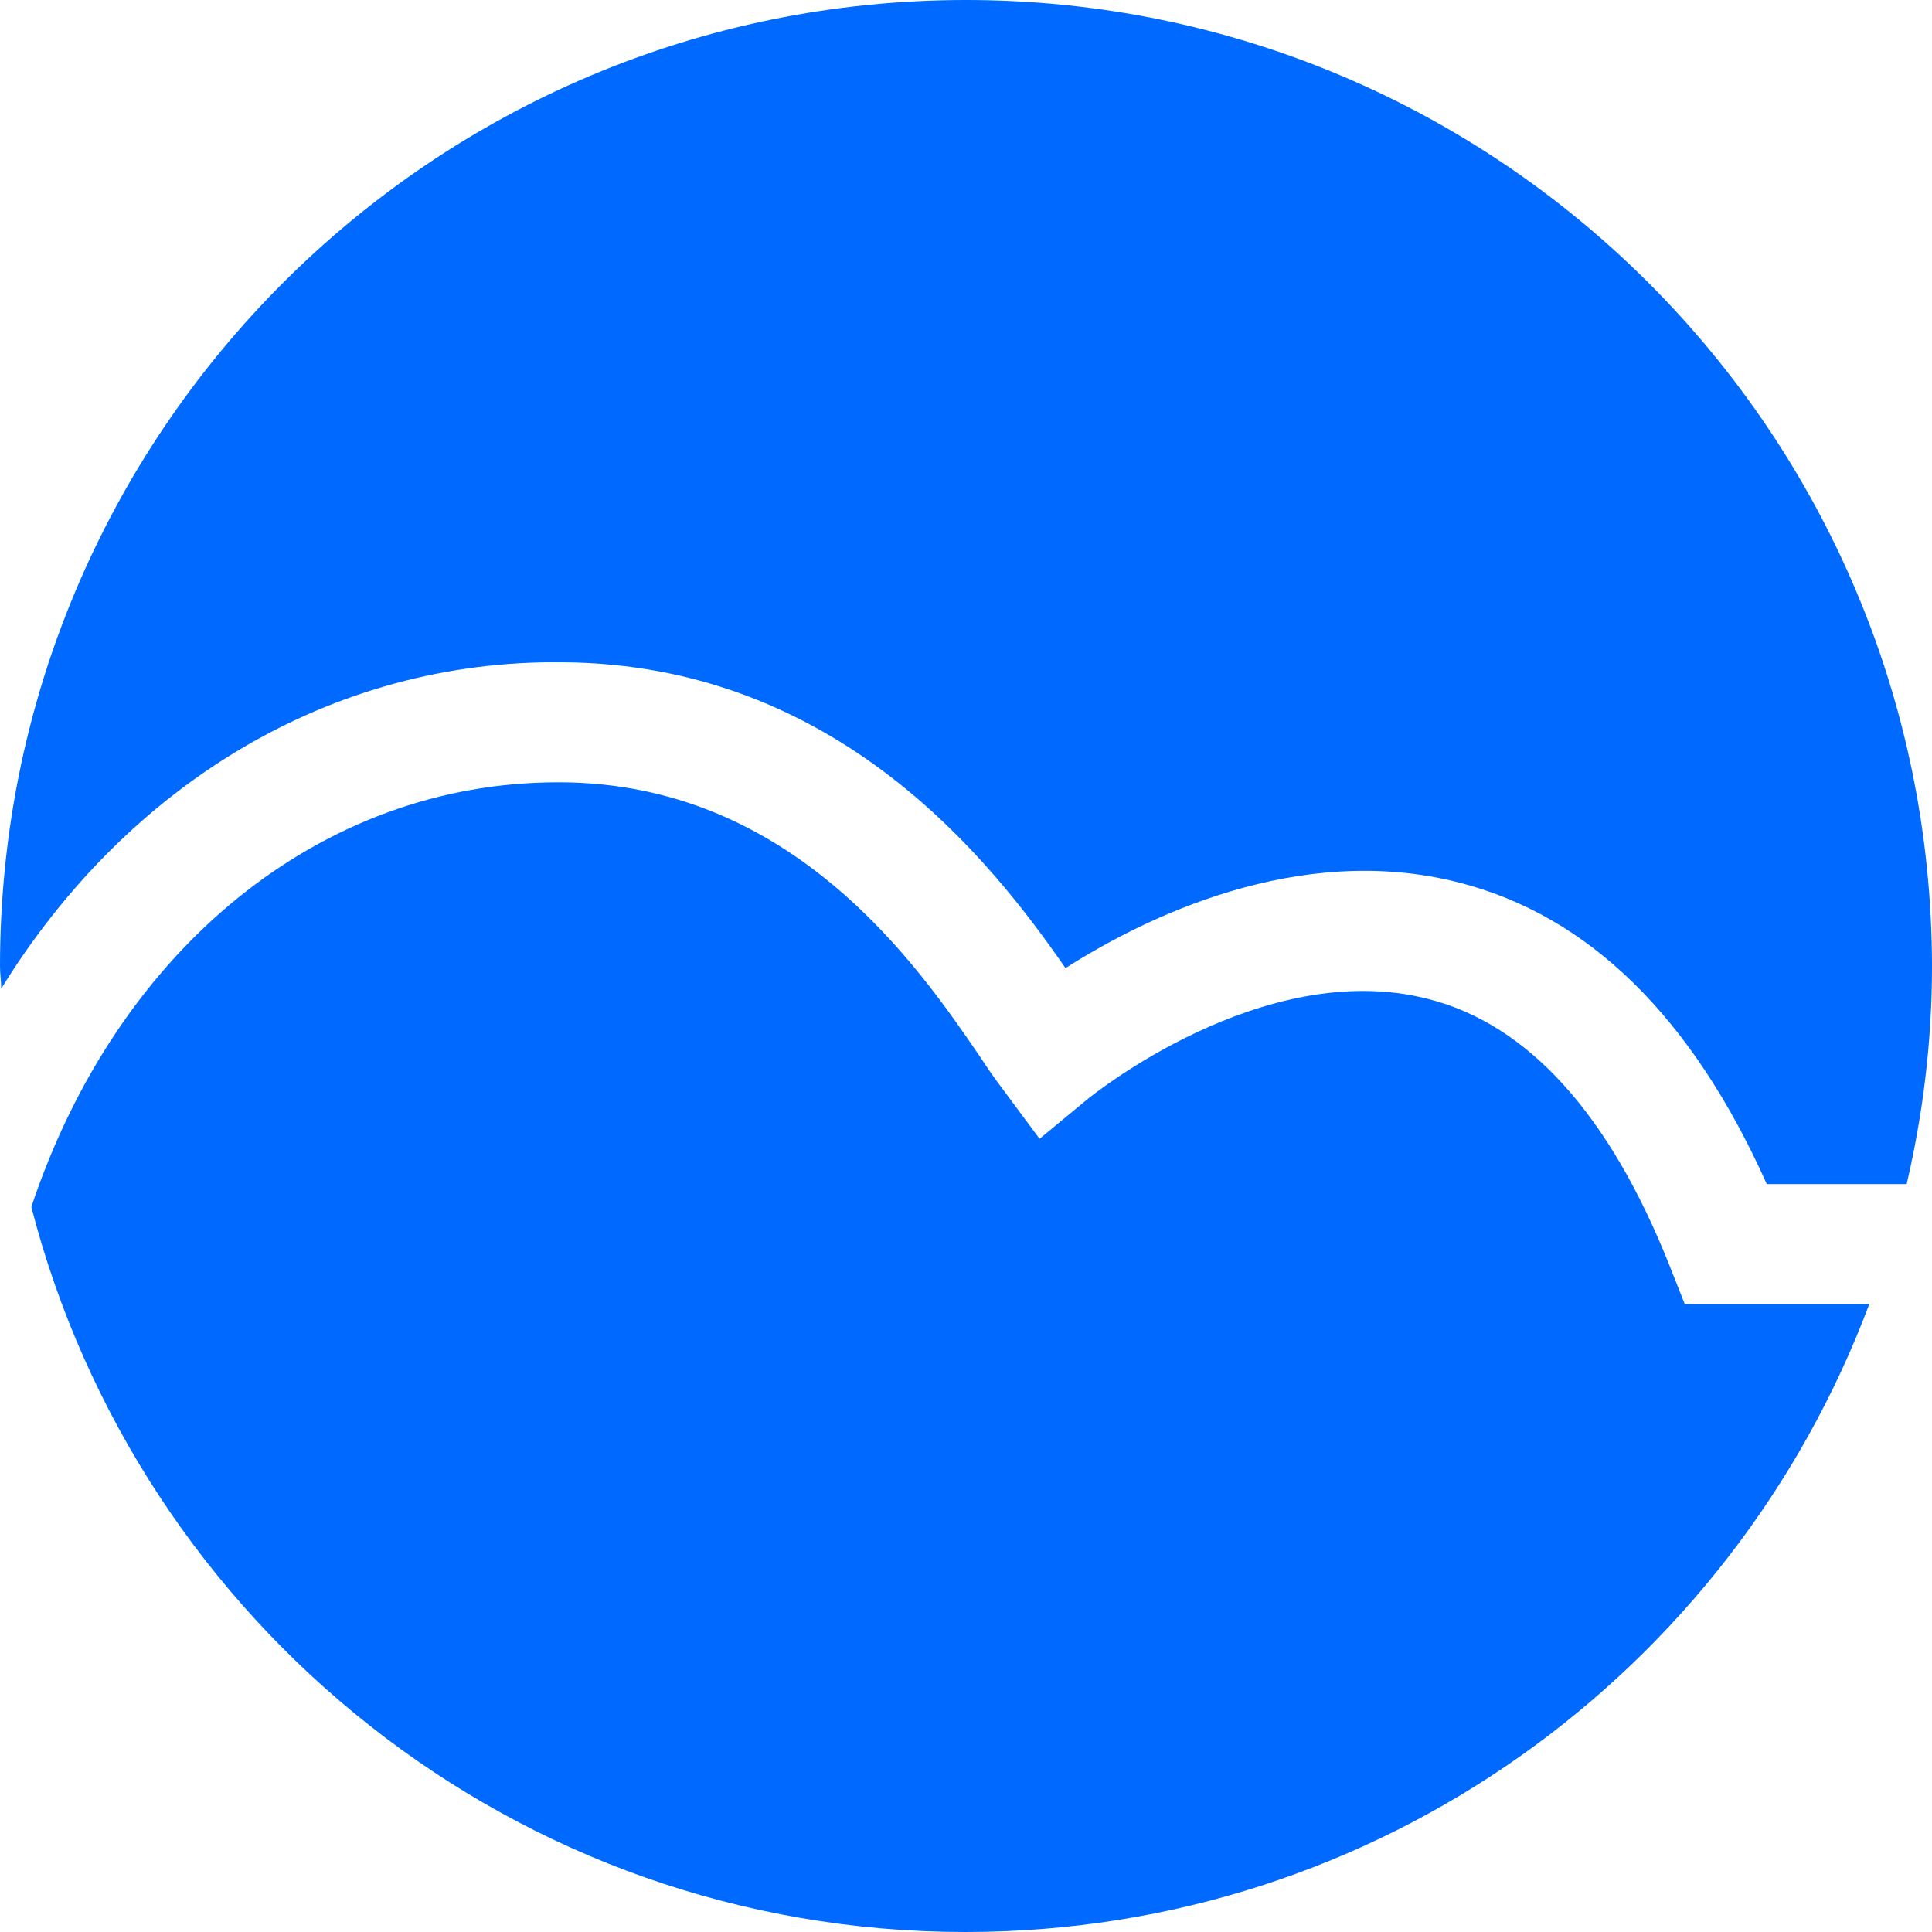 <svg width="54" height="54" viewBox="0 0 54 54" fill="none" xmlns="http://www.w3.org/2000/svg">
<path d="M27 0C12.084 0 0 12.088 0 27.008C0 27.211 0.034 27.43 0.034 27.632C3.573 21.9 9.287 18.444 15.691 18.511C23.41 18.545 27.725 24.092 29.781 27.059C31.972 25.66 36.286 23.519 40.77 24.665C44.41 25.592 47.292 28.425 49.382 33.095H53.292C53.747 31.139 54 29.116 54 27.008C53.983 12.088 41.899 0 27 0Z" fill="#0069FF"/>
<path d="M46.669 35.387C44.983 31.139 42.708 28.627 39.91 27.919C35.275 26.739 30.472 30.667 30.421 30.701L29.056 31.83L27.994 30.397C27.826 30.178 27.624 29.891 27.405 29.554C25.702 27.059 22.18 21.883 15.657 21.866C15.64 21.866 15.607 21.866 15.59 21.866C8.983 21.866 3.287 26.503 0.876 33.735C3.876 45.385 14.41 54 26.983 54C38.562 54 48.405 46.7 52.247 36.45H47.09L46.669 35.387Z" fill="#0069FF"/>
</svg>
